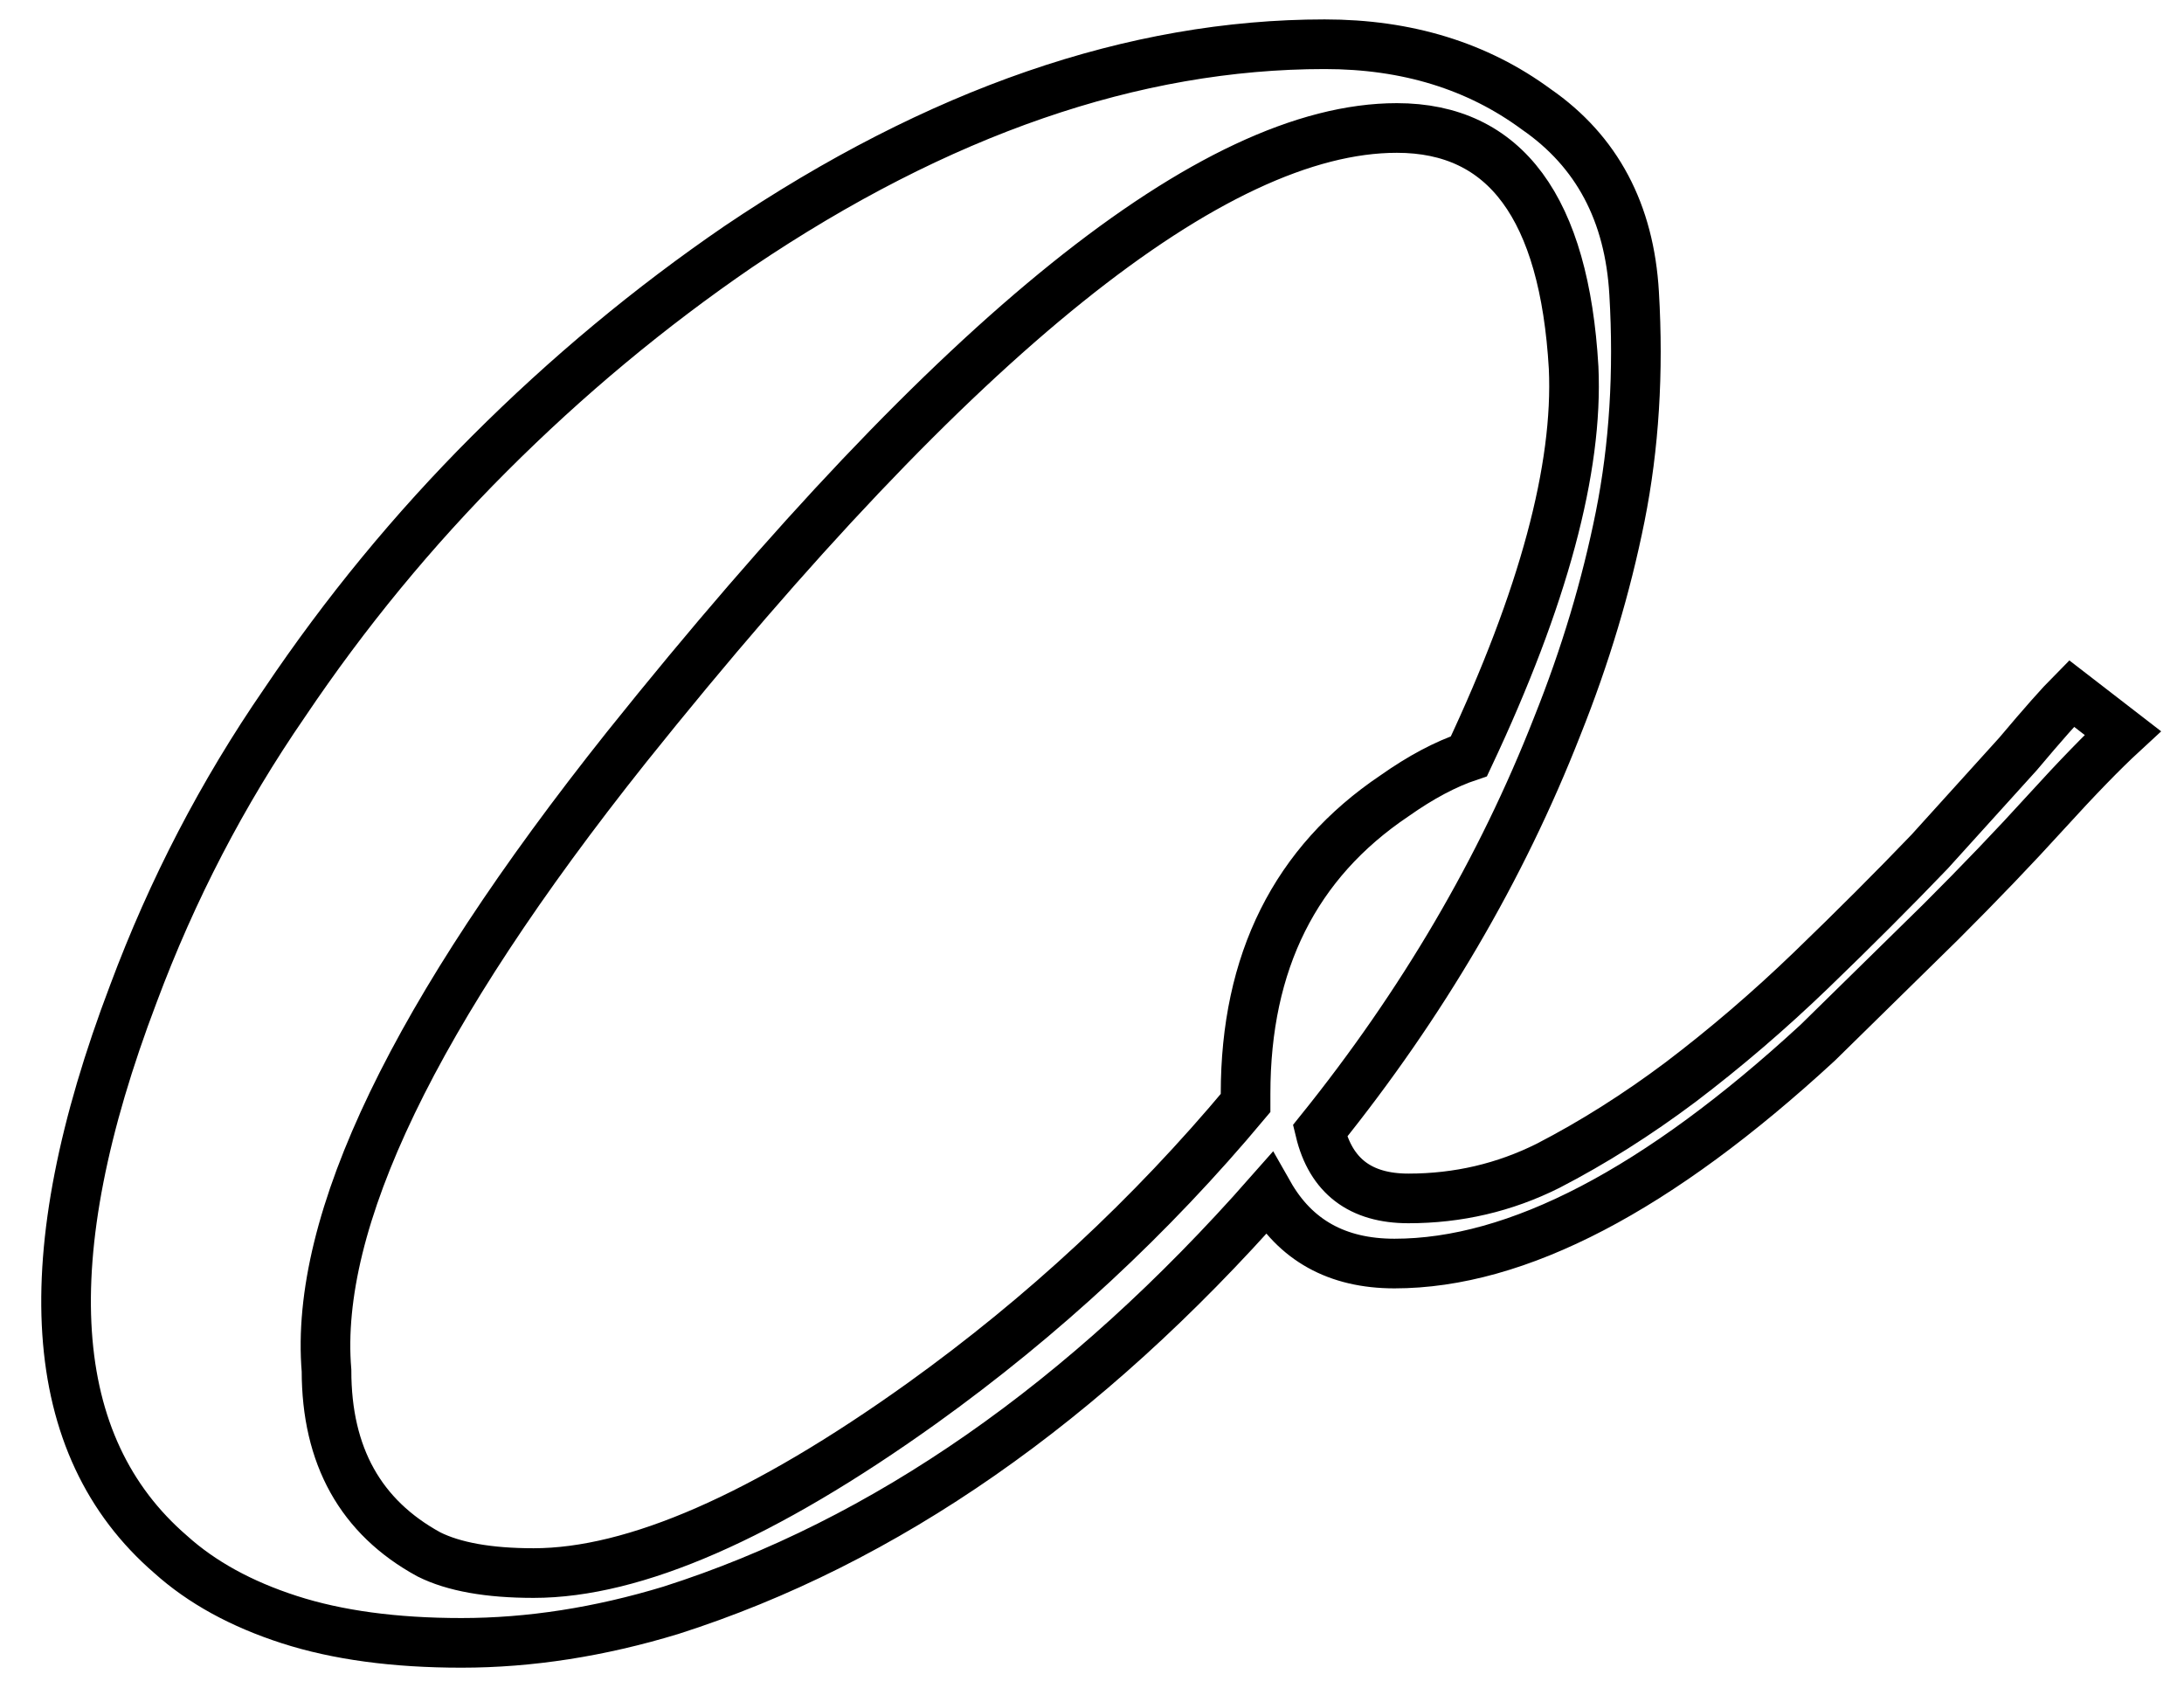 <svg width="44" height="34" viewBox="0 0 44 34" fill="none" xmlns="http://www.w3.org/2000/svg">
<path d="M28.094 25.453C26.938 25.453 26.094 24.984 25.562 24.047C21.844 28.266 17.828 31.062 13.516 32.438C12.078 32.875 10.672 33.094 9.297 33.094C7.953 33.094 6.797 32.938 5.828 32.625C4.859 32.312 4.063 31.875 3.438 31.312C0.906 29.125 0.656 25.359 2.688 20.016C3.469 17.922 4.484 15.969 5.734 14.156C6.953 12.344 8.328 10.672 9.859 9.141C11.422 7.578 13.094 6.188 14.875 4.969C18.906 2.25 22.844 0.891 26.688 0.891C28.344 0.891 29.766 1.328 30.953 2.203C32.172 3.047 32.828 4.281 32.922 5.906C33.016 7.5 32.922 9 32.641 10.406C32.359 11.812 31.938 13.219 31.375 14.625C30.25 17.5 28.656 20.219 26.594 22.781C26.812 23.688 27.406 24.141 28.375 24.141C29.375 24.141 30.312 23.922 31.188 23.484C32.094 23.016 32.984 22.453 33.859 21.797C34.766 21.109 35.641 20.359 36.484 19.547C37.359 18.703 38.156 17.906 38.875 17.156L40.656 15.188C41.156 14.594 41.516 14.188 41.734 13.969L42.766 14.766C42.359 15.141 41.844 15.672 41.219 16.359C40.594 17.047 39.891 17.781 39.109 18.562C39.109 18.562 38.281 19.375 36.625 21C33.406 23.969 30.562 25.453 28.094 25.453ZM8.641 31.312C9.141 31.562 9.844 31.688 10.75 31.688C12.781 31.688 15.391 30.547 18.578 28.266C21.016 26.516 23.188 24.5 25.094 22.219V22.031C25.094 19.375 26.094 17.375 28.094 16.031C28.625 15.656 29.125 15.391 29.594 15.234C31.094 12.047 31.797 9.438 31.703 7.406C31.516 4.188 30.328 2.578 28.141 2.578C24.453 2.578 19.281 6.734 12.625 15.047C8.344 20.422 6.328 24.609 6.578 27.609C6.578 29.328 7.266 30.562 8.641 31.312Z" stroke="black"/>
</svg>

